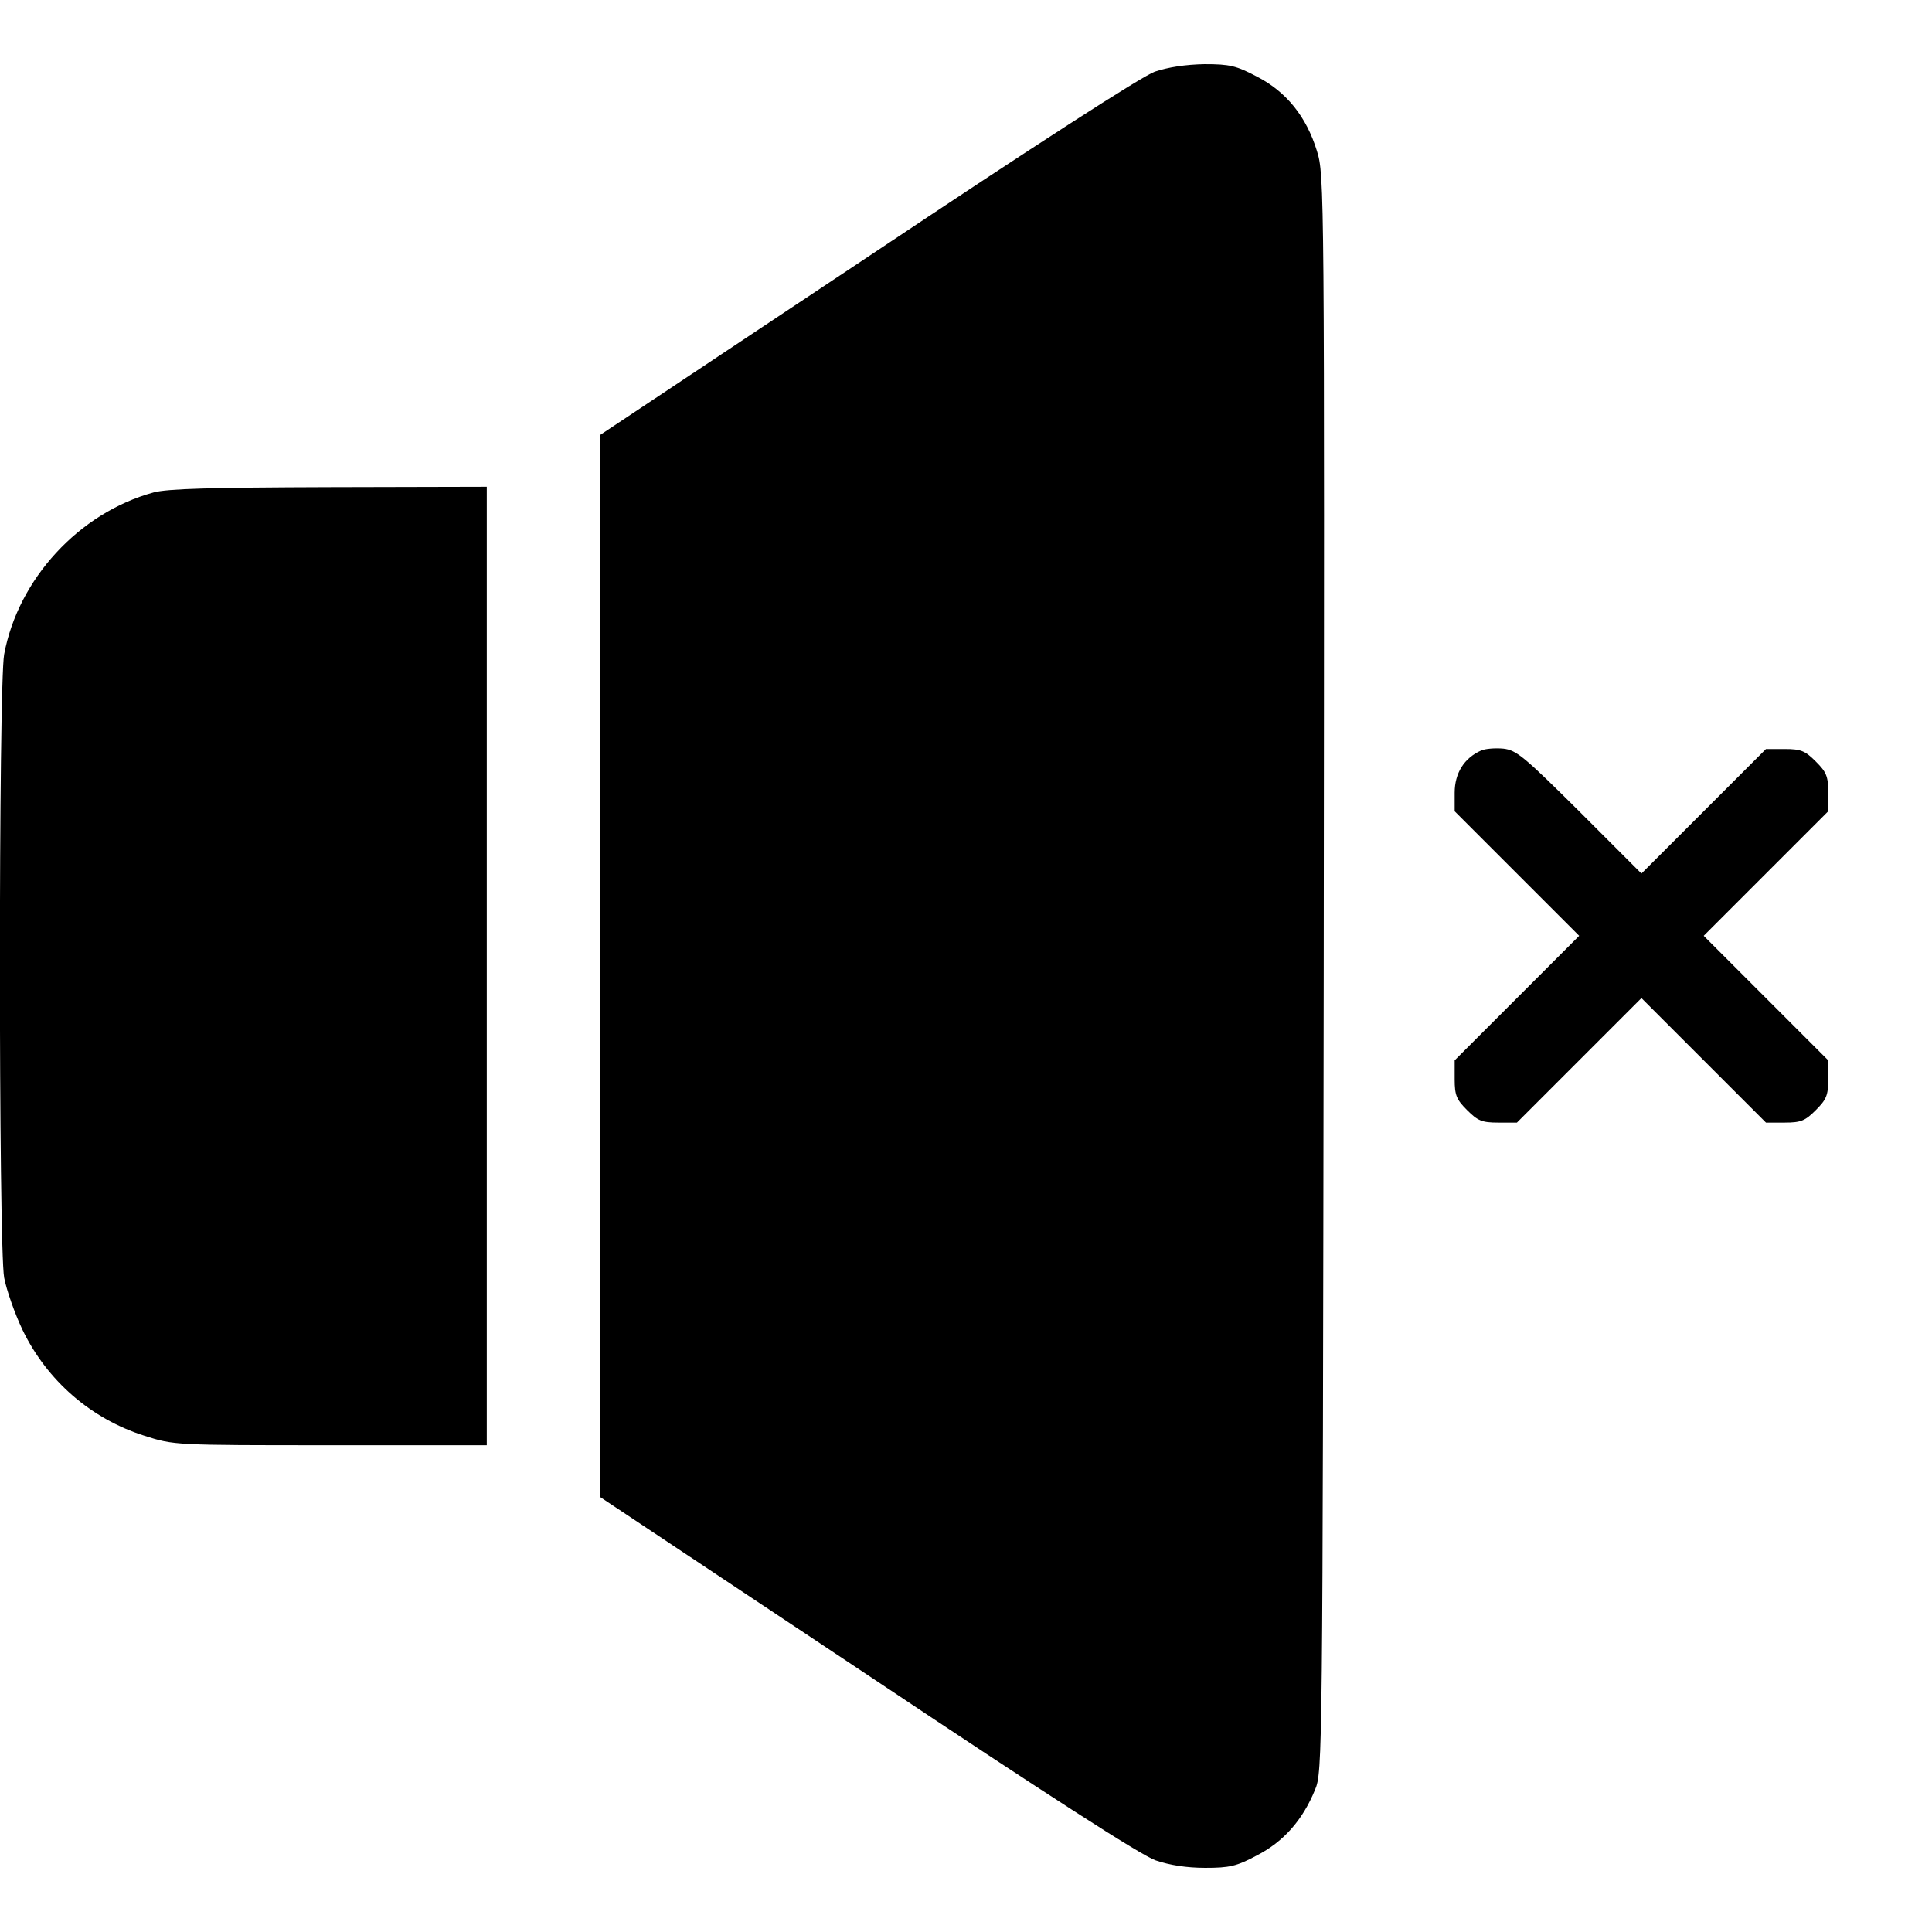 <svg version="1.0" xmlns="http://www.w3.org/2000/svg" viewBox="0 0 512 512"
 preserveAspectRatio="xMidYMid meet">

<g transform="translate(0,512) scale(0.1,-0.1)"
fill="#000000" stroke="none">
<path d="M3060 4930 c-35 -13 -313 -192 -762 -492 l-708 -471 0 -1407 0 -1407
708 -471 c479 -320 725 -478 764 -492 38 -13 83 -20 132 -20 64 0 83 4 137 33
70 36 121 93 154 174 20 47 20 81 23 2163 2 2088 2 2116 -18 2180 -28 91 -81
157 -159 197 -55 29 -72 33 -139 33 -51 -1 -96 -8 -132 -20z"/>
<path d="M407 3815 c-198 -54 -359 -230 -396 -429 -15 -81 -15 -1569 0 -1652
6 -32 28 -95 49 -139 65 -134 181 -235 323 -280 78 -25 79 -25 493 -25 l414 0
0 1270 0 1270 -417 -1 c-313 -1 -430 -4 -466 -14z"/>
<path d="M3925 3131 c-45 -20 -70 -60 -70 -112 l0 -49 165 -165 165 -165 -165
-165 -165 -165 0 -50 c0 -43 5 -54 33 -82 28 -28 39 -33 82 -33 l50 0 165 165
165 165 165 -165 165 -165 50 0 c43 0 54 5 82 33 28 28 33 39 33 82 l0 50
-165 165 -165 165 165 165 165 165 0 50 c0 43 -5 54 -33 82 -28 28 -39 33 -82
33 l-50 0 -165 -165 -165 -165 -163 163 c-148 147 -168 164 -203 168 -21 2
-48 0 -59 -5z"/>
</g>
</svg>
